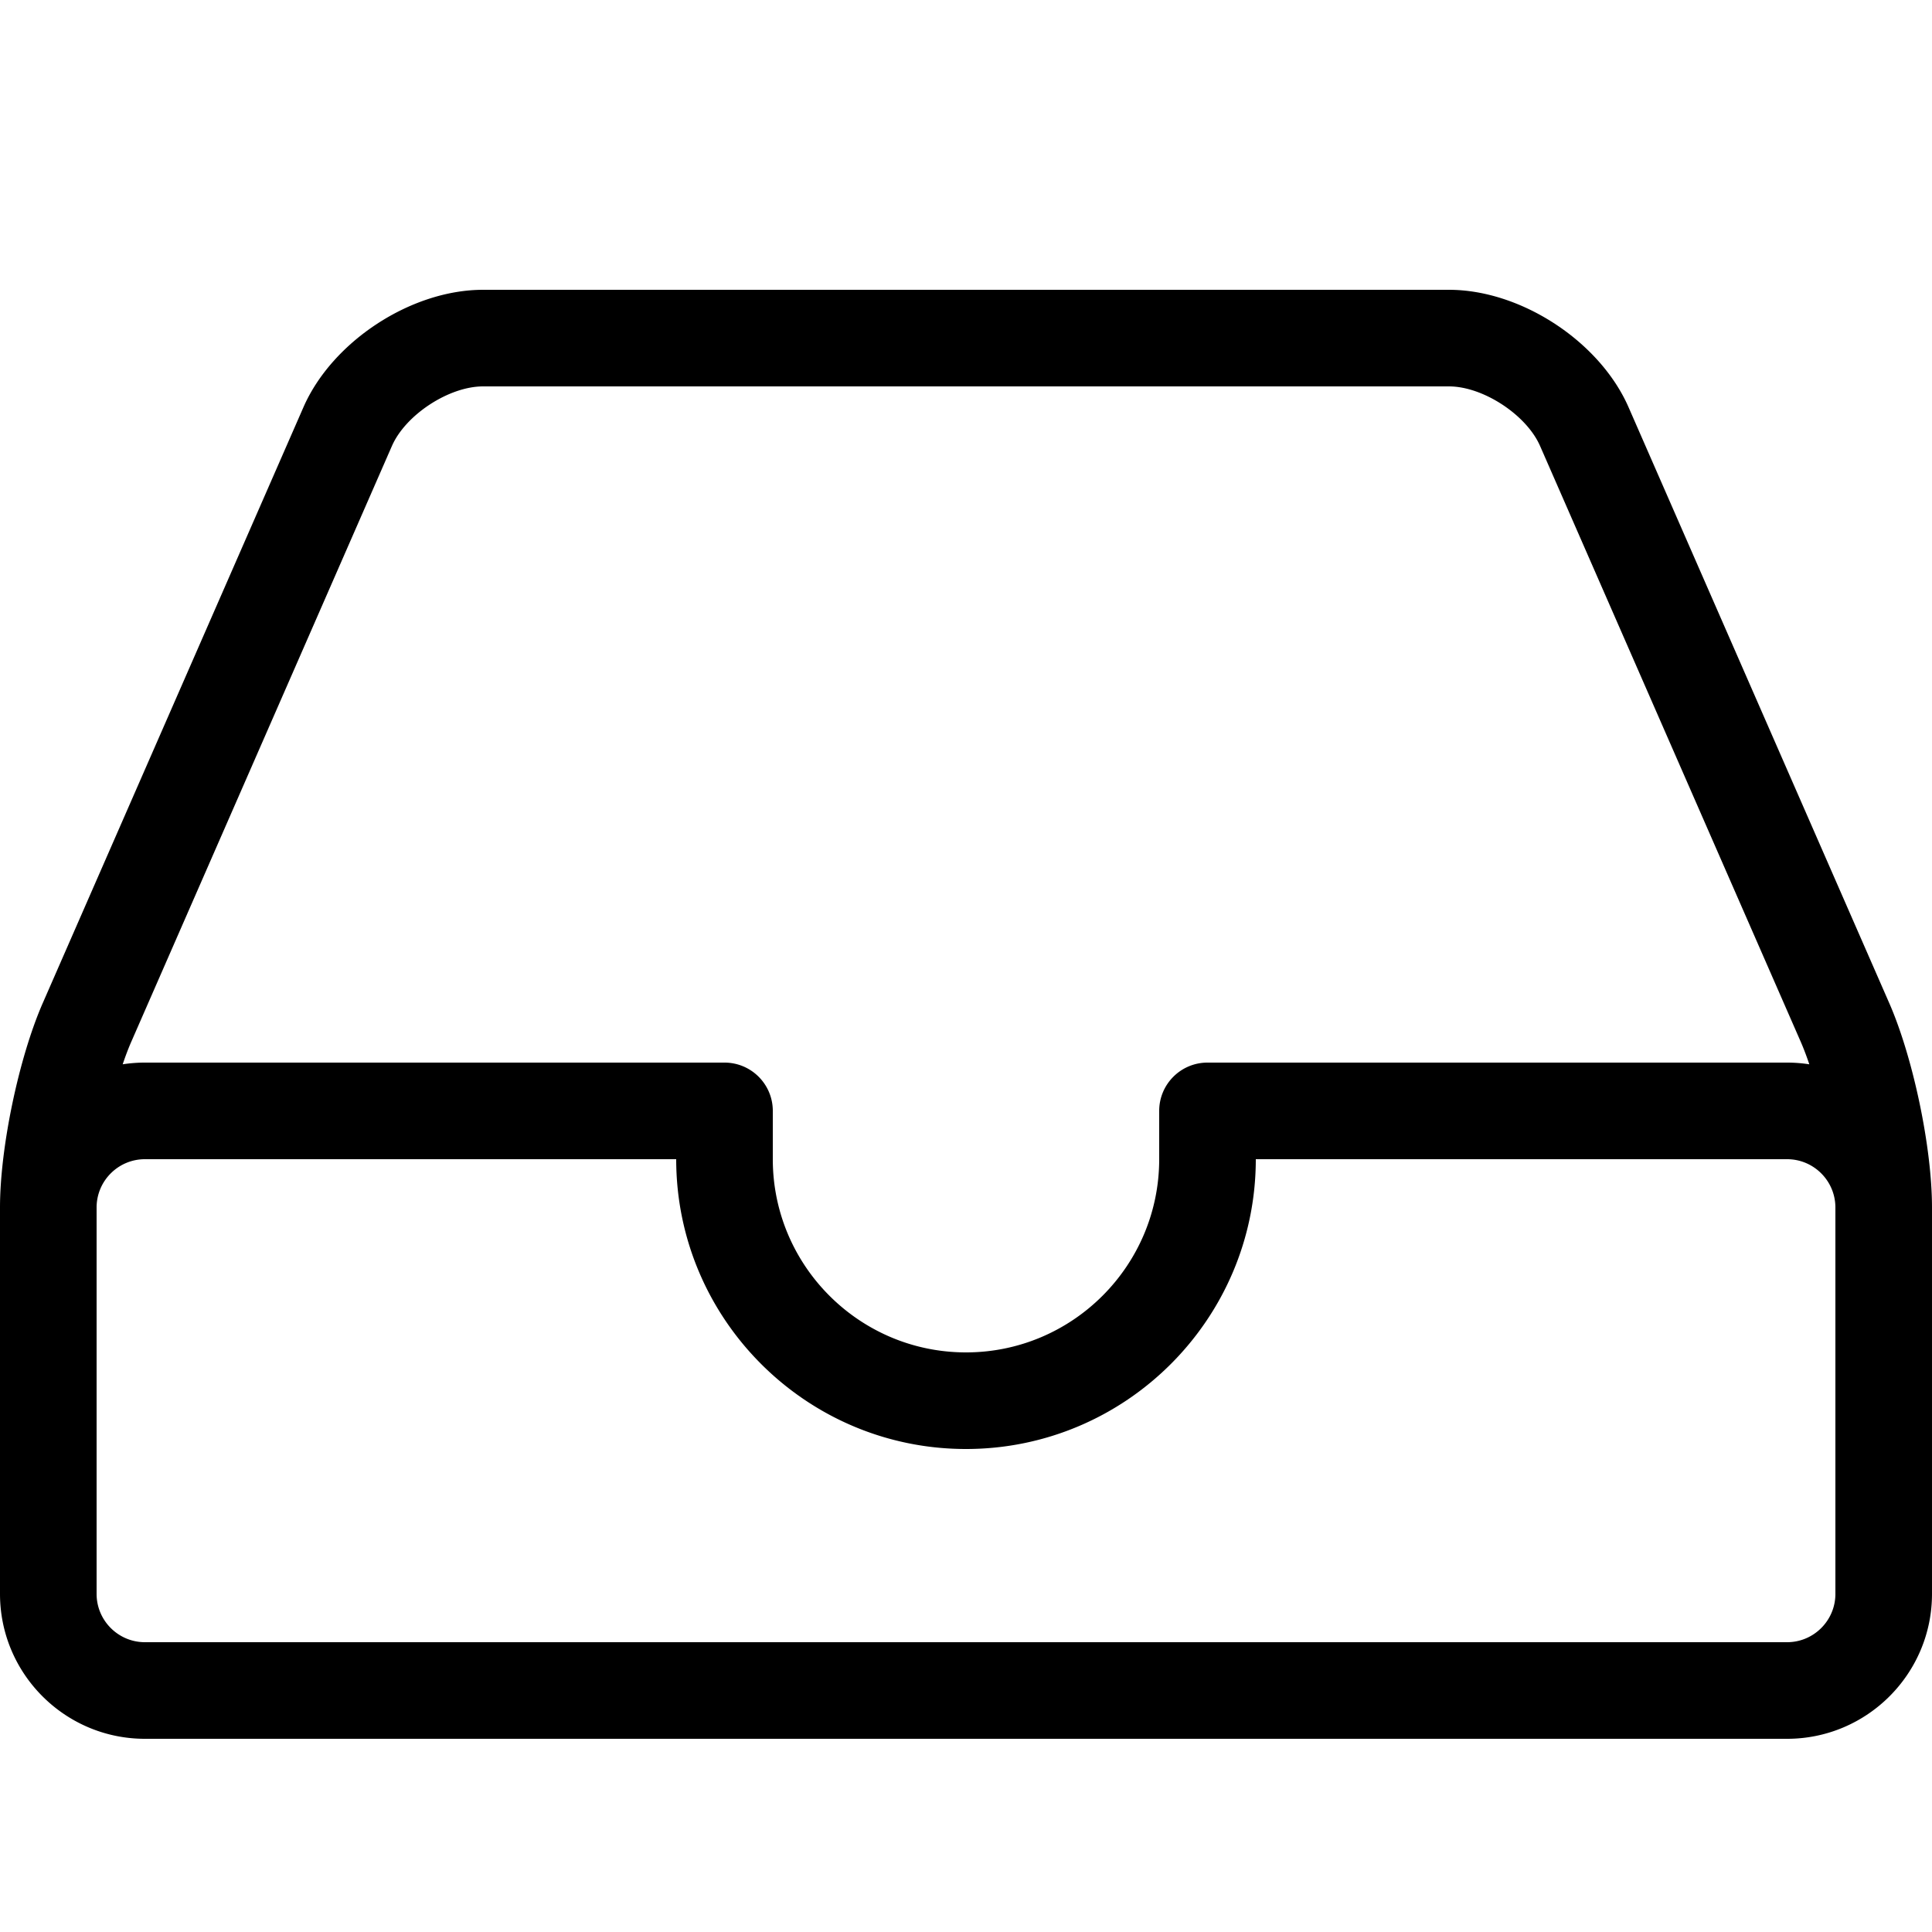 <svg height="1000" width="1000" xmlns="http://www.w3.org/2000/svg"><path d="M977.86 519.173L842.94 210.789c-14.914 -34.088 -55.737 -60.787 -92.943 -60.787H250c-37.206 0 -78.03 26.7 -92.945 60.787L22.136 519.173C9.724 547.548 0 594.034 0 625.001v200c0 41.356 33.645 75 75 75h849.998c41.356 0 75 -33.644 75 -75V625c0 -30.97 -9.725 -77.455 -22.138 -105.828zM202.864 230.83c7.057 -16.135 29.525 -30.828 47.135 -30.828h500c17.61 0 40.075 14.693 47.137 30.828l134.918 308.384c1.52 3.475 3.01 7.412 4.44 11.67A75.031 75.031 0 0 0 924.999 550h-300c-13.807 0 -25 11.192 -25 25v25c0 55.14 -44.859 100 -100 100S400 655.14 400 600v-25c0 -13.808 -11.193 -25 -25 -25h-300a75.244 75.244 0 0 0 -11.494 .88c1.431 -4.257 2.922 -8.194 4.44 -11.669L202.864 230.83zM949.998 825c0 13.784 -11.216 25 -25 25H75C61.216 850 50 838.784 50 825V625c0 -13.783 11.216 -25 25 -25h275c0 82.712 67.288 150 149.999 150s150 -67.288 150 -150h274.999c13.784 0 25 11.217 25 25v200z"/></svg>
